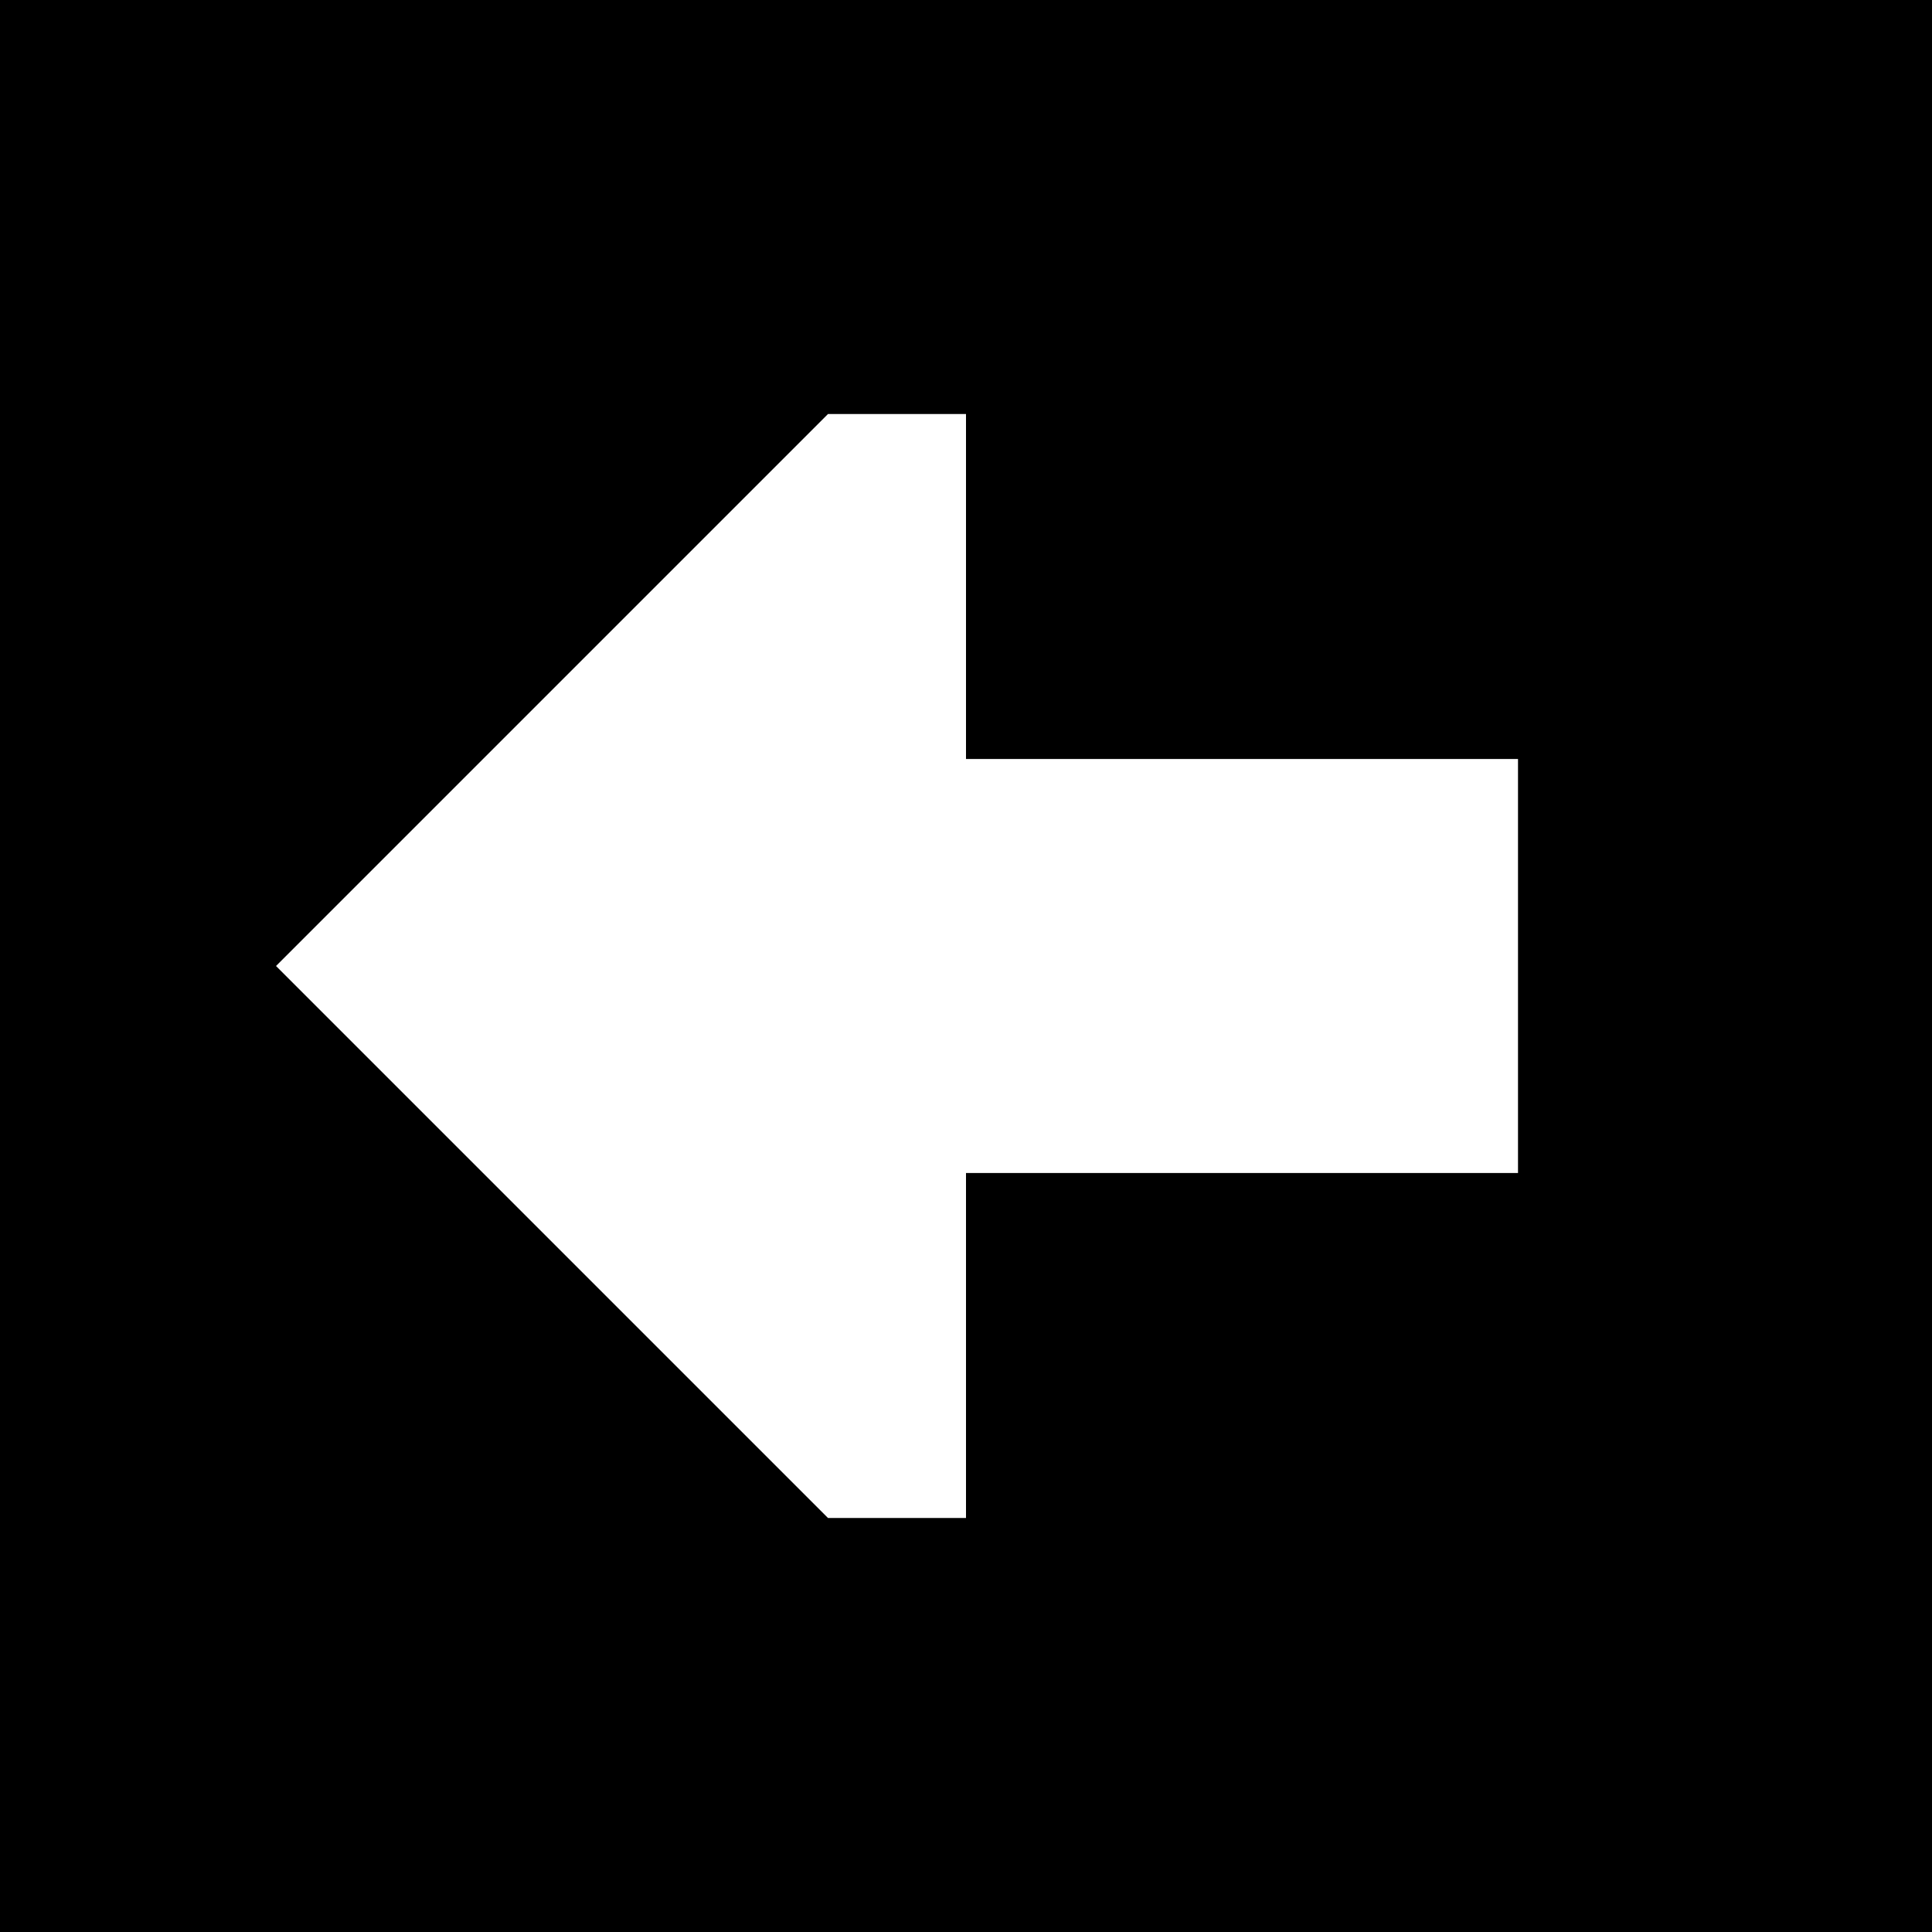 <svg xmlns="http://www.w3.org/2000/svg" viewBox="0 0 512 512">
  <path d="M 0 0 L 0 512 L 512 512 L 512 0 L 0 0 L 0 0 Z M 256 109.714 L 256 201.143 L 402.286 201.143 L 402.286 310.857 L 256 310.857 L 256 402.286 L 219.429 402.286 L 73.143 256 L 219.429 109.714 L 256 109.714 L 256 109.714 Z" />
</svg>